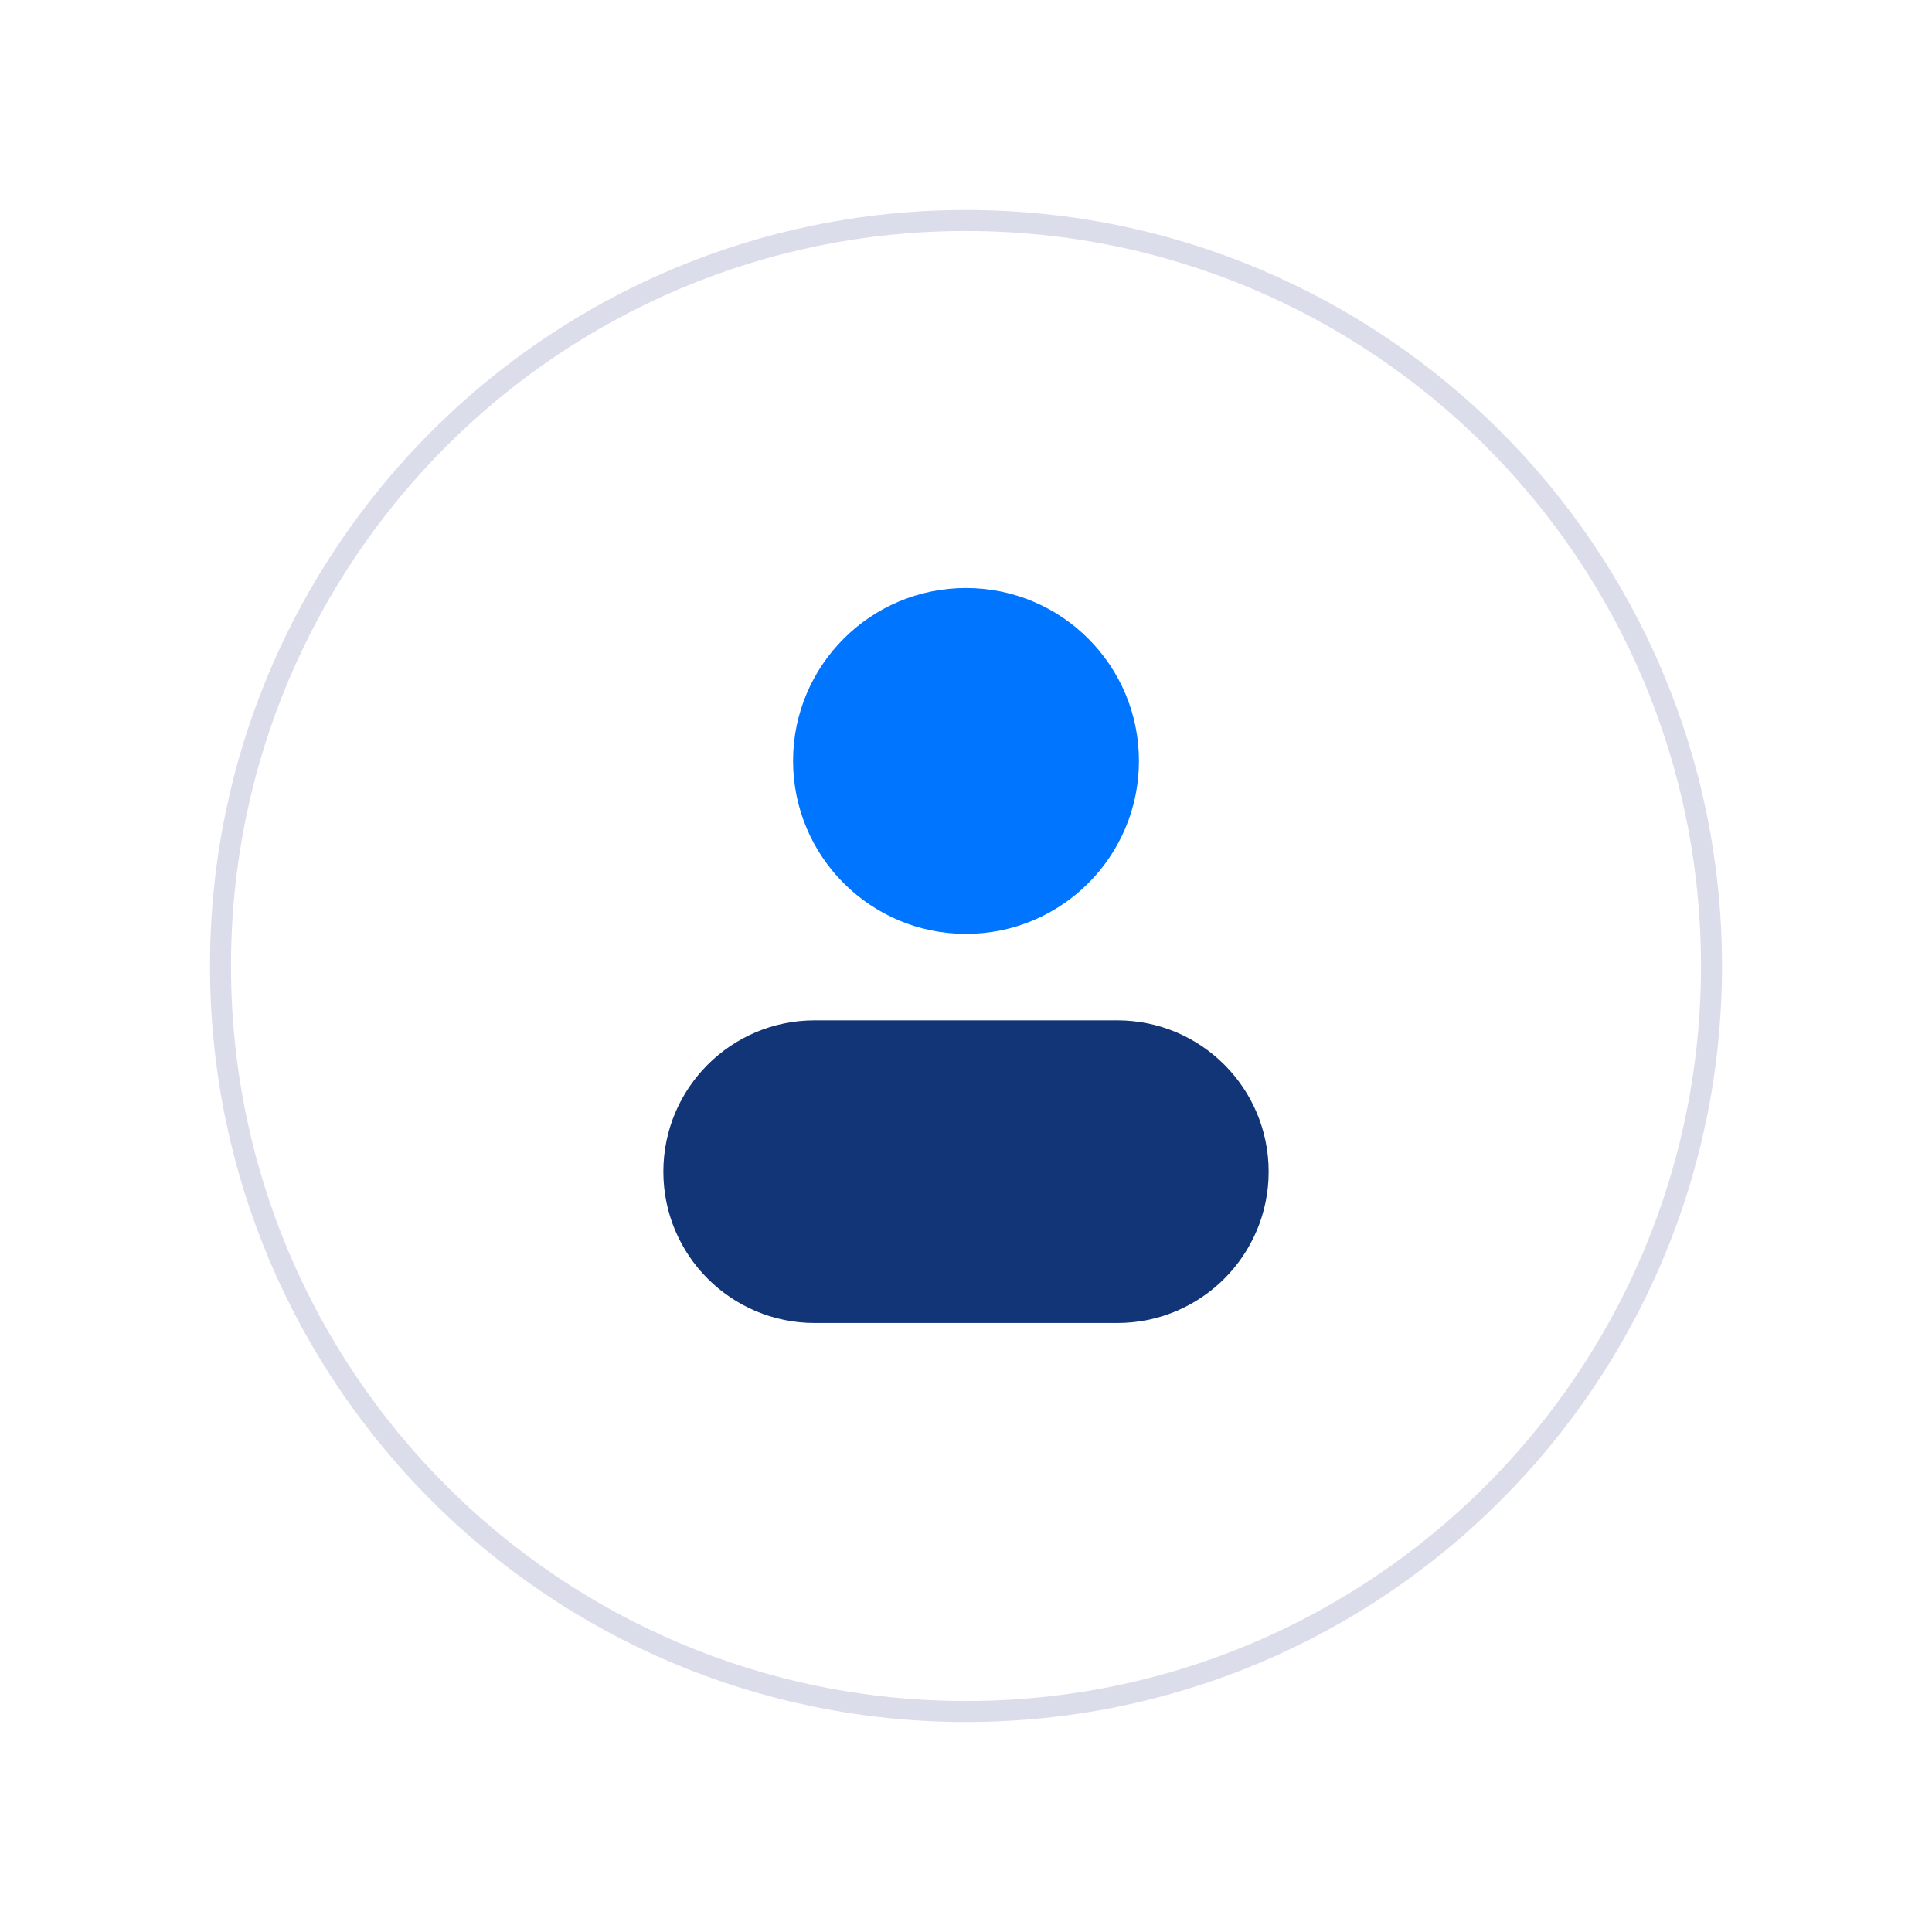 <svg width="92" height="92" viewBox="0 0 92 92" fill="none" xmlns="http://www.w3.org/2000/svg">
<g filter="url(#filter0_d_1_1213)">
<g clip-path="url(#clip0_1_1213)">
<path d="M46 77.5C65.606 77.5 81.5 61.606 81.5 42C81.5 22.394 65.606 6.5 46 6.5C26.394 6.5 10.5 22.394 10.5 42C10.5 61.606 26.394 77.5 46 77.5Z" fill="white" stroke="#DCDDEB"/>
<path d="M53.206 44.588H38.794C34.815 44.588 31.588 47.814 31.588 51.794C31.588 55.773 34.815 59 38.794 59H53.206C57.186 59 60.412 55.773 60.412 51.794C60.412 47.814 57.186 44.588 53.206 44.588Z" fill="#123578"/>
<path d="M46 40.471C50.548 40.471 54.235 36.783 54.235 32.235C54.235 27.687 50.548 24 46 24C41.452 24 37.765 27.687 37.765 32.235C37.765 36.783 41.452 40.471 46 40.471Z" fill="#0075FF"/>
</g>
</g>
<defs>
<filter id="filter0_d_1_1213" x="0" y="0" width="92" height="92" filterUnits="userSpaceOnUse" color-interpolation-filters="sRGB">
<feFlood flood-opacity="0" result="BackgroundImageFix"/>
<feColorMatrix in="SourceAlpha" type="matrix" values="0 0 0 0 0 0 0 0 0 0 0 0 0 0 0 0 0 0 127 0" result="hardAlpha"/>
<feOffset dy="4"/>
<feGaussianBlur stdDeviation="5"/>
<feColorMatrix type="matrix" values="0 0 0 0 0.078 0 0 0 0 0.078 0 0 0 0 0.169 0 0 0 0.04 0"/>
<feBlend mode="normal" in2="BackgroundImageFix" result="effect1_dropShadow_1_1213"/>
<feBlend mode="normal" in="SourceGraphic" in2="effect1_dropShadow_1_1213" result="shape"/>
</filter>
<clipPath id="clip0_1_1213">
<path d="M10 13C10 9.134 13.134 6 17 6H75C78.866 6 82 9.134 82 13V71C82 74.866 78.866 78 75 78H17C13.134 78 10 74.866 10 71V13Z" fill="white"/>
</clipPath>
</defs>
</svg>

